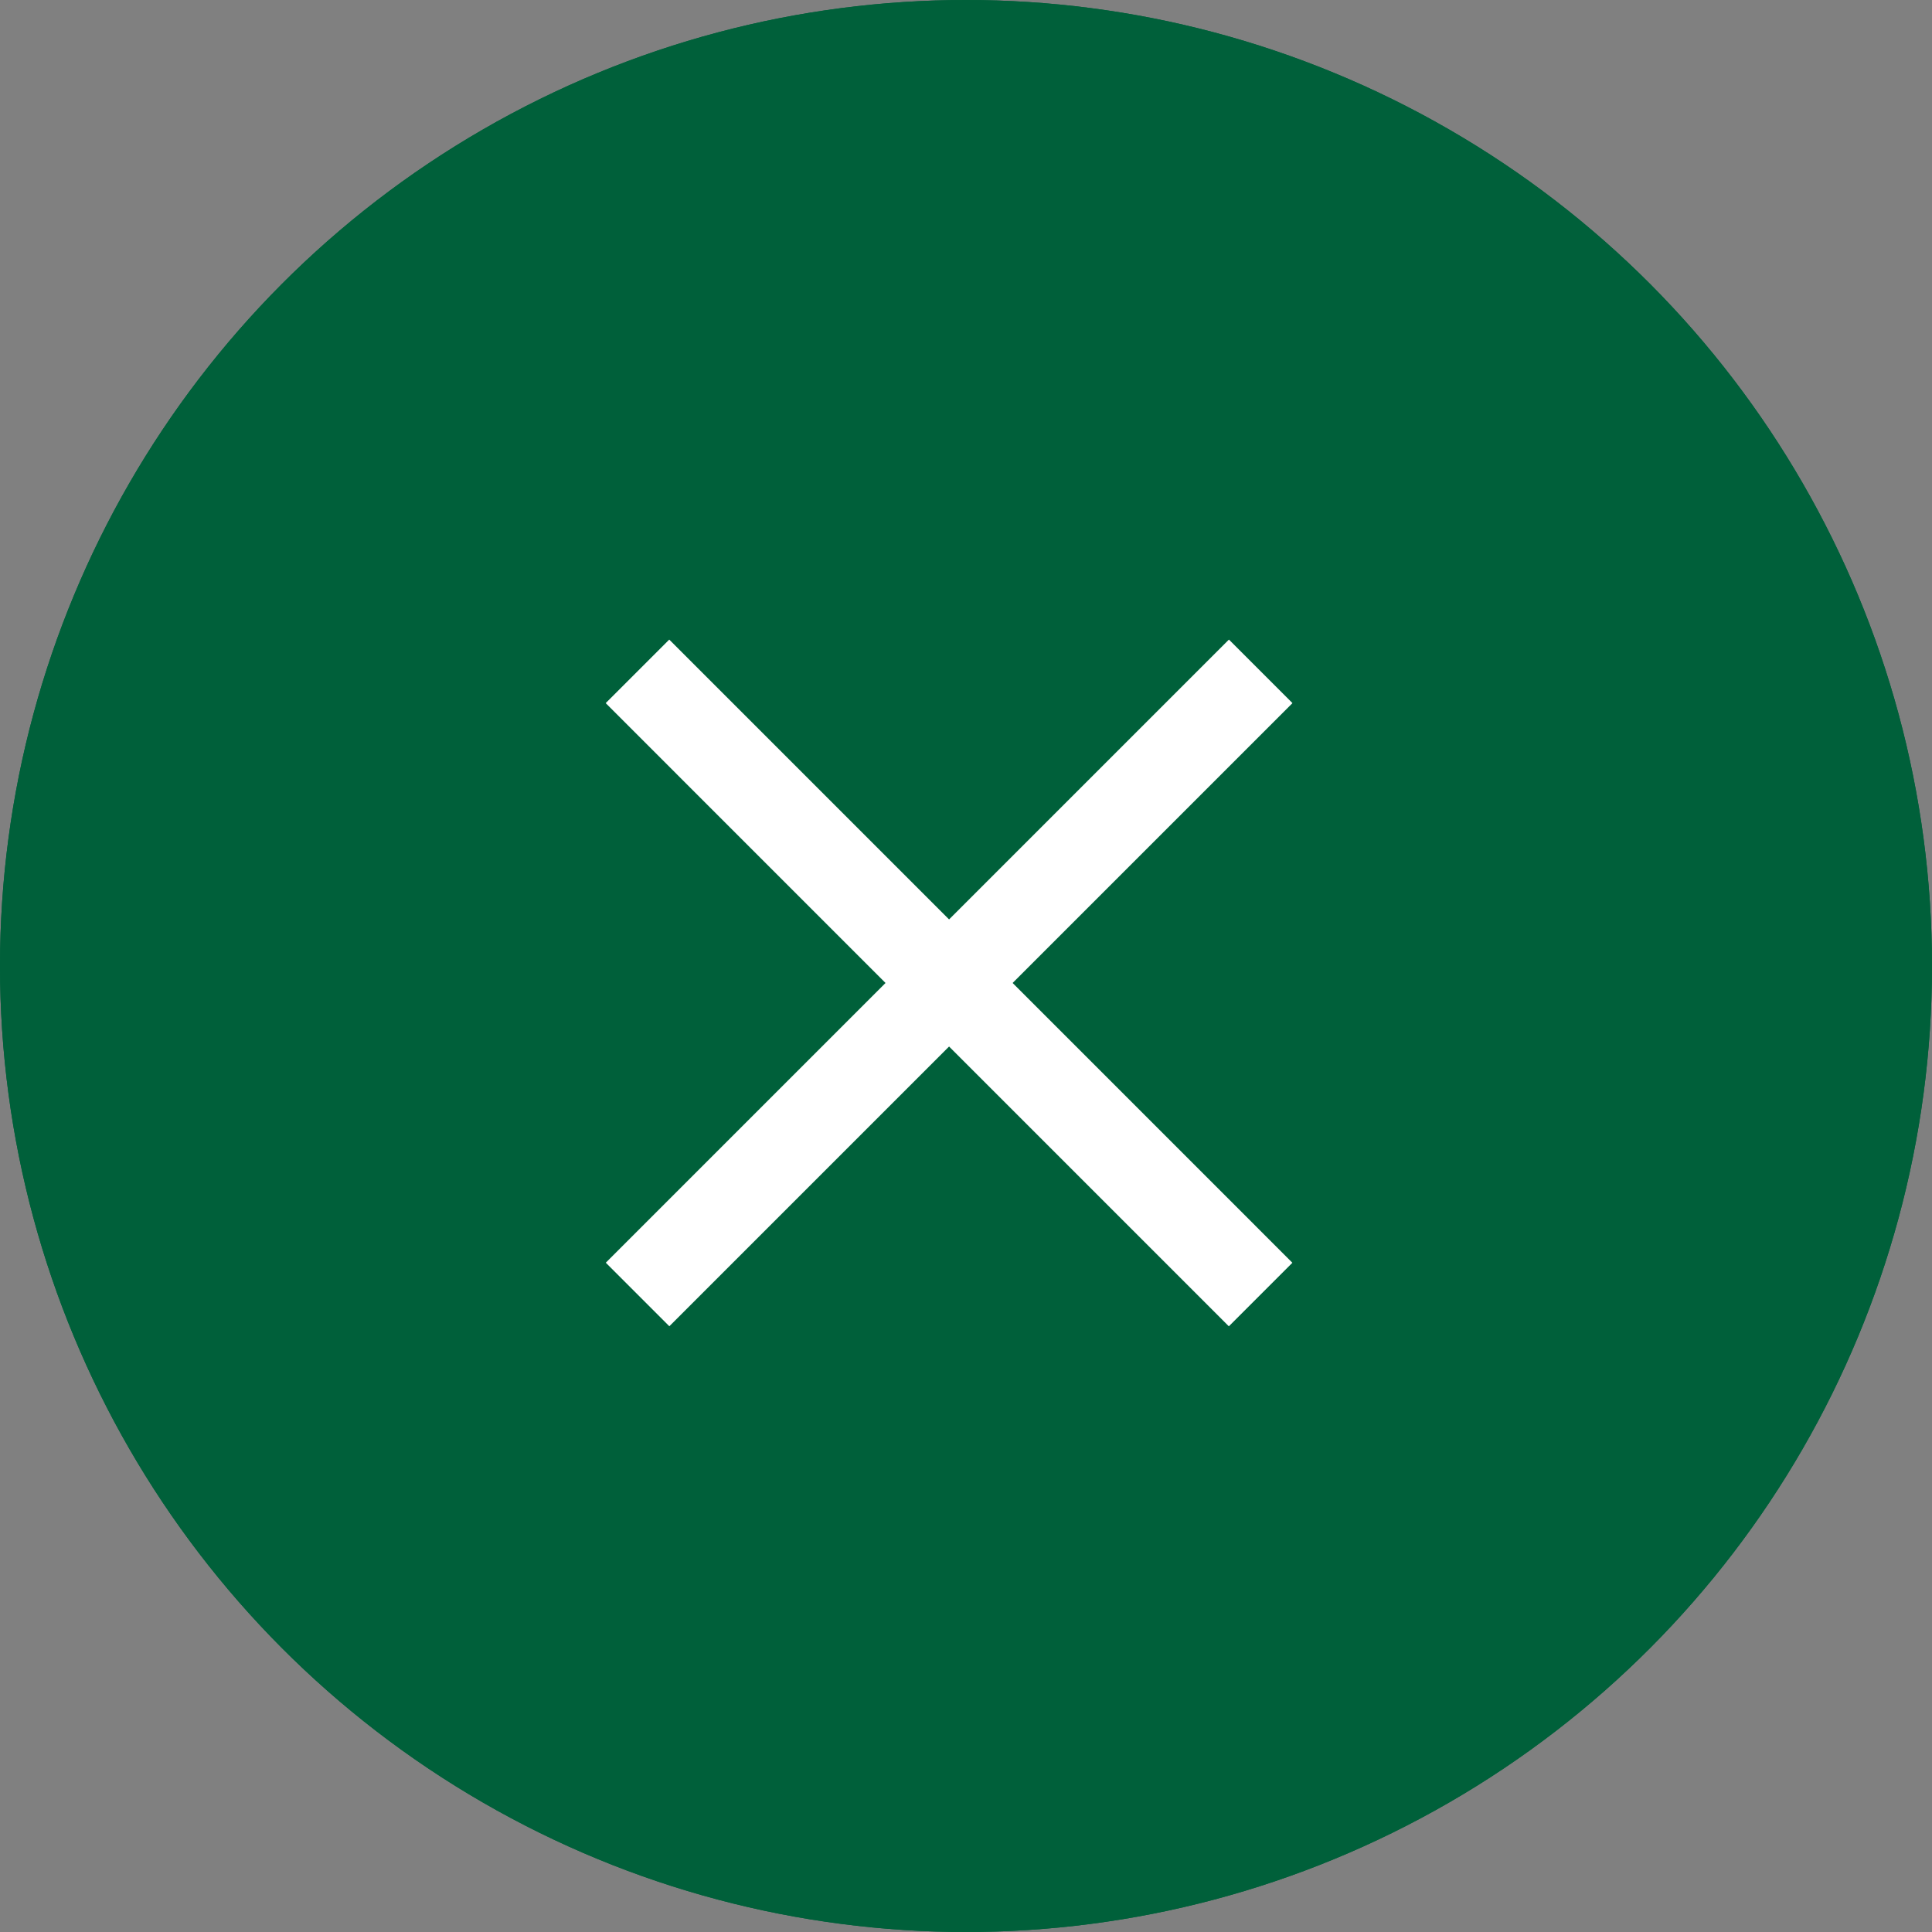 <svg width="43" height="43" viewBox="0 0 43 43" fill="none" xmlns="http://www.w3.org/2000/svg">
<rect x="0" y="0" width="43" height="43" fill="#808080" stroke="none"/>
<circle cx="21.5" cy="21.5" r="21.5" fill="#00603A"/>
<circle cx="21.5" cy="21.5" r="21.5" fill="#00603A"/>
<path d="M14.19 28.811L28.059 14.942" stroke="white" stroke-width="2"/>
<path d="M14.188 14.942L28.057 28.812" stroke="white" stroke-width="2"/>
</svg>
